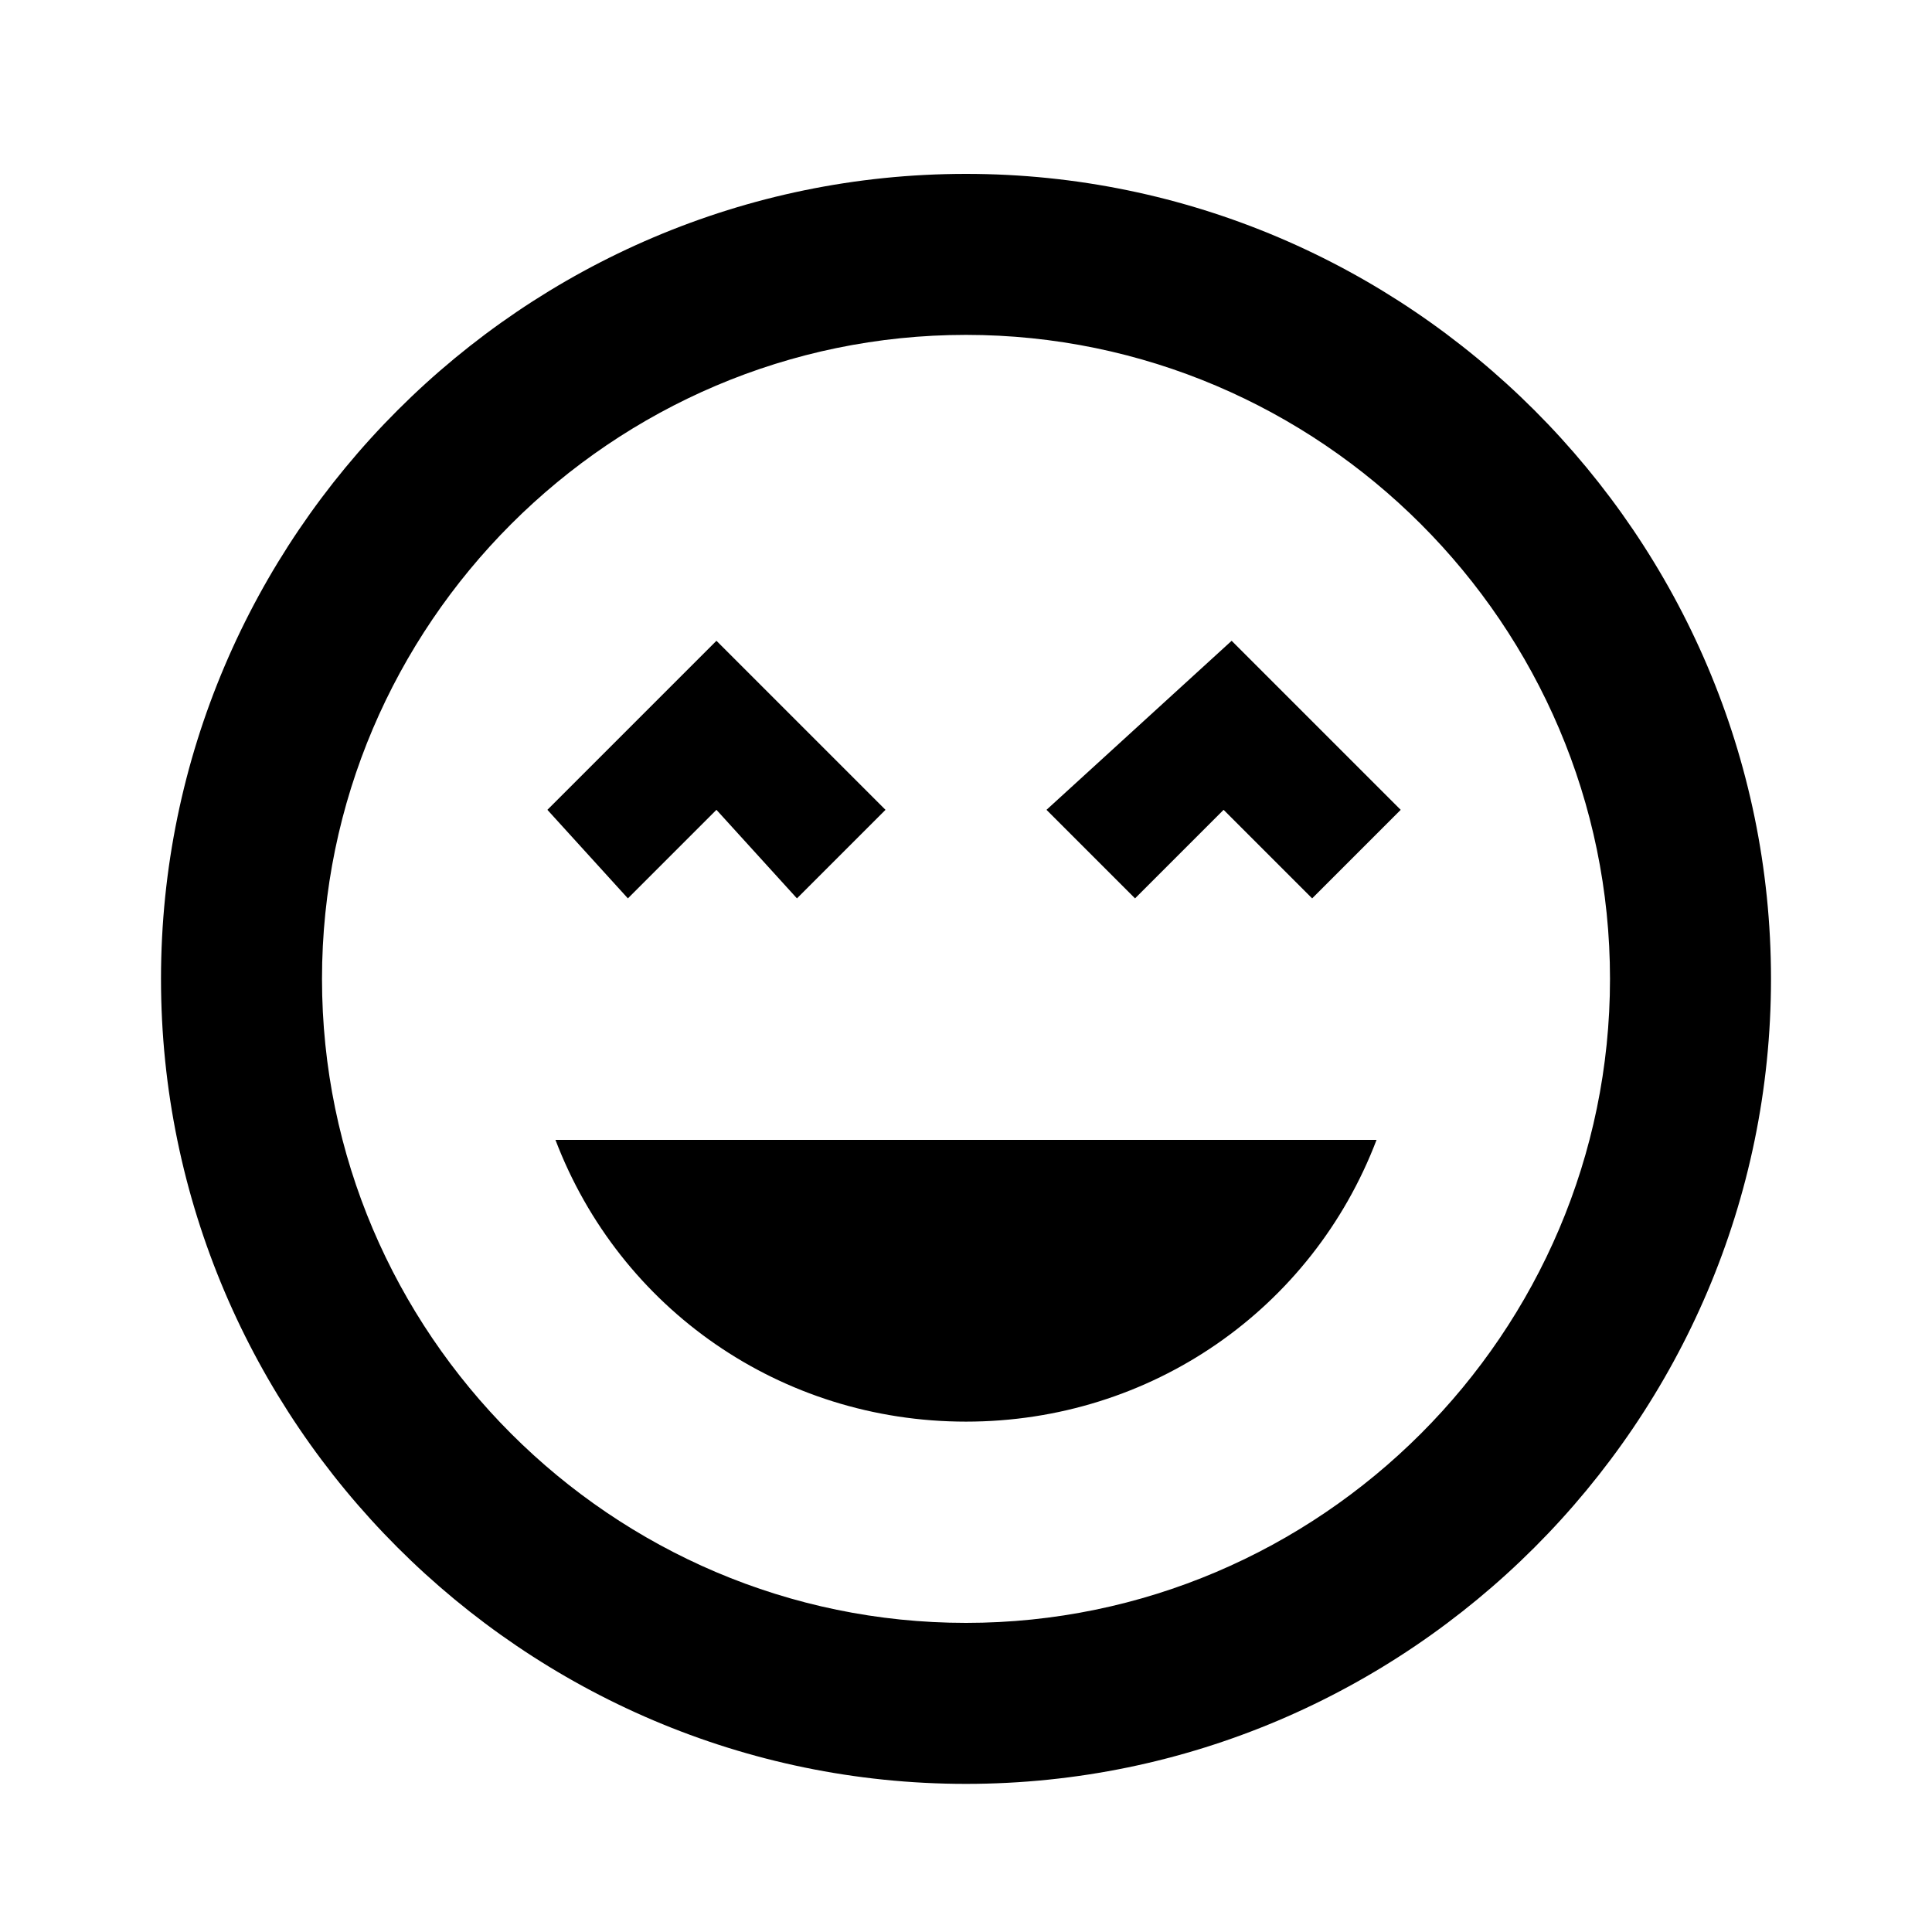 <svg xmlns="http://www.w3.org/2000/svg" viewBox="0 0 1024 1024"><path d="M512 92.16c-234.667 0-426.667 192-426.667 426.667s192 426.667 426.667 426.667 426.667-192 426.667-426.667S746.667 92.16 512 92.16zm0 768c-187.733 0-341.333-153.6-341.333-341.333S324.267 177.494 512 177.494c187.733 0 341.333 153.6 341.333 341.333 0 187.733-153.6 341.333-341.333 341.333zm42.667-430.933L601.6 476.16l46.933-46.933 46.933 46.933 46.933-46.933-89.6-89.6-98.133 89.6zm-174.934 0L422.4 476.16l46.933-46.933-89.6-89.6-89.6 89.6L332.8 476.16l46.933-46.933zM512 753.494c98.133 0 183.467-59.733 217.6-149.333H294.4c34.133 89.6 119.467 149.333 217.6 149.333z"/></svg>